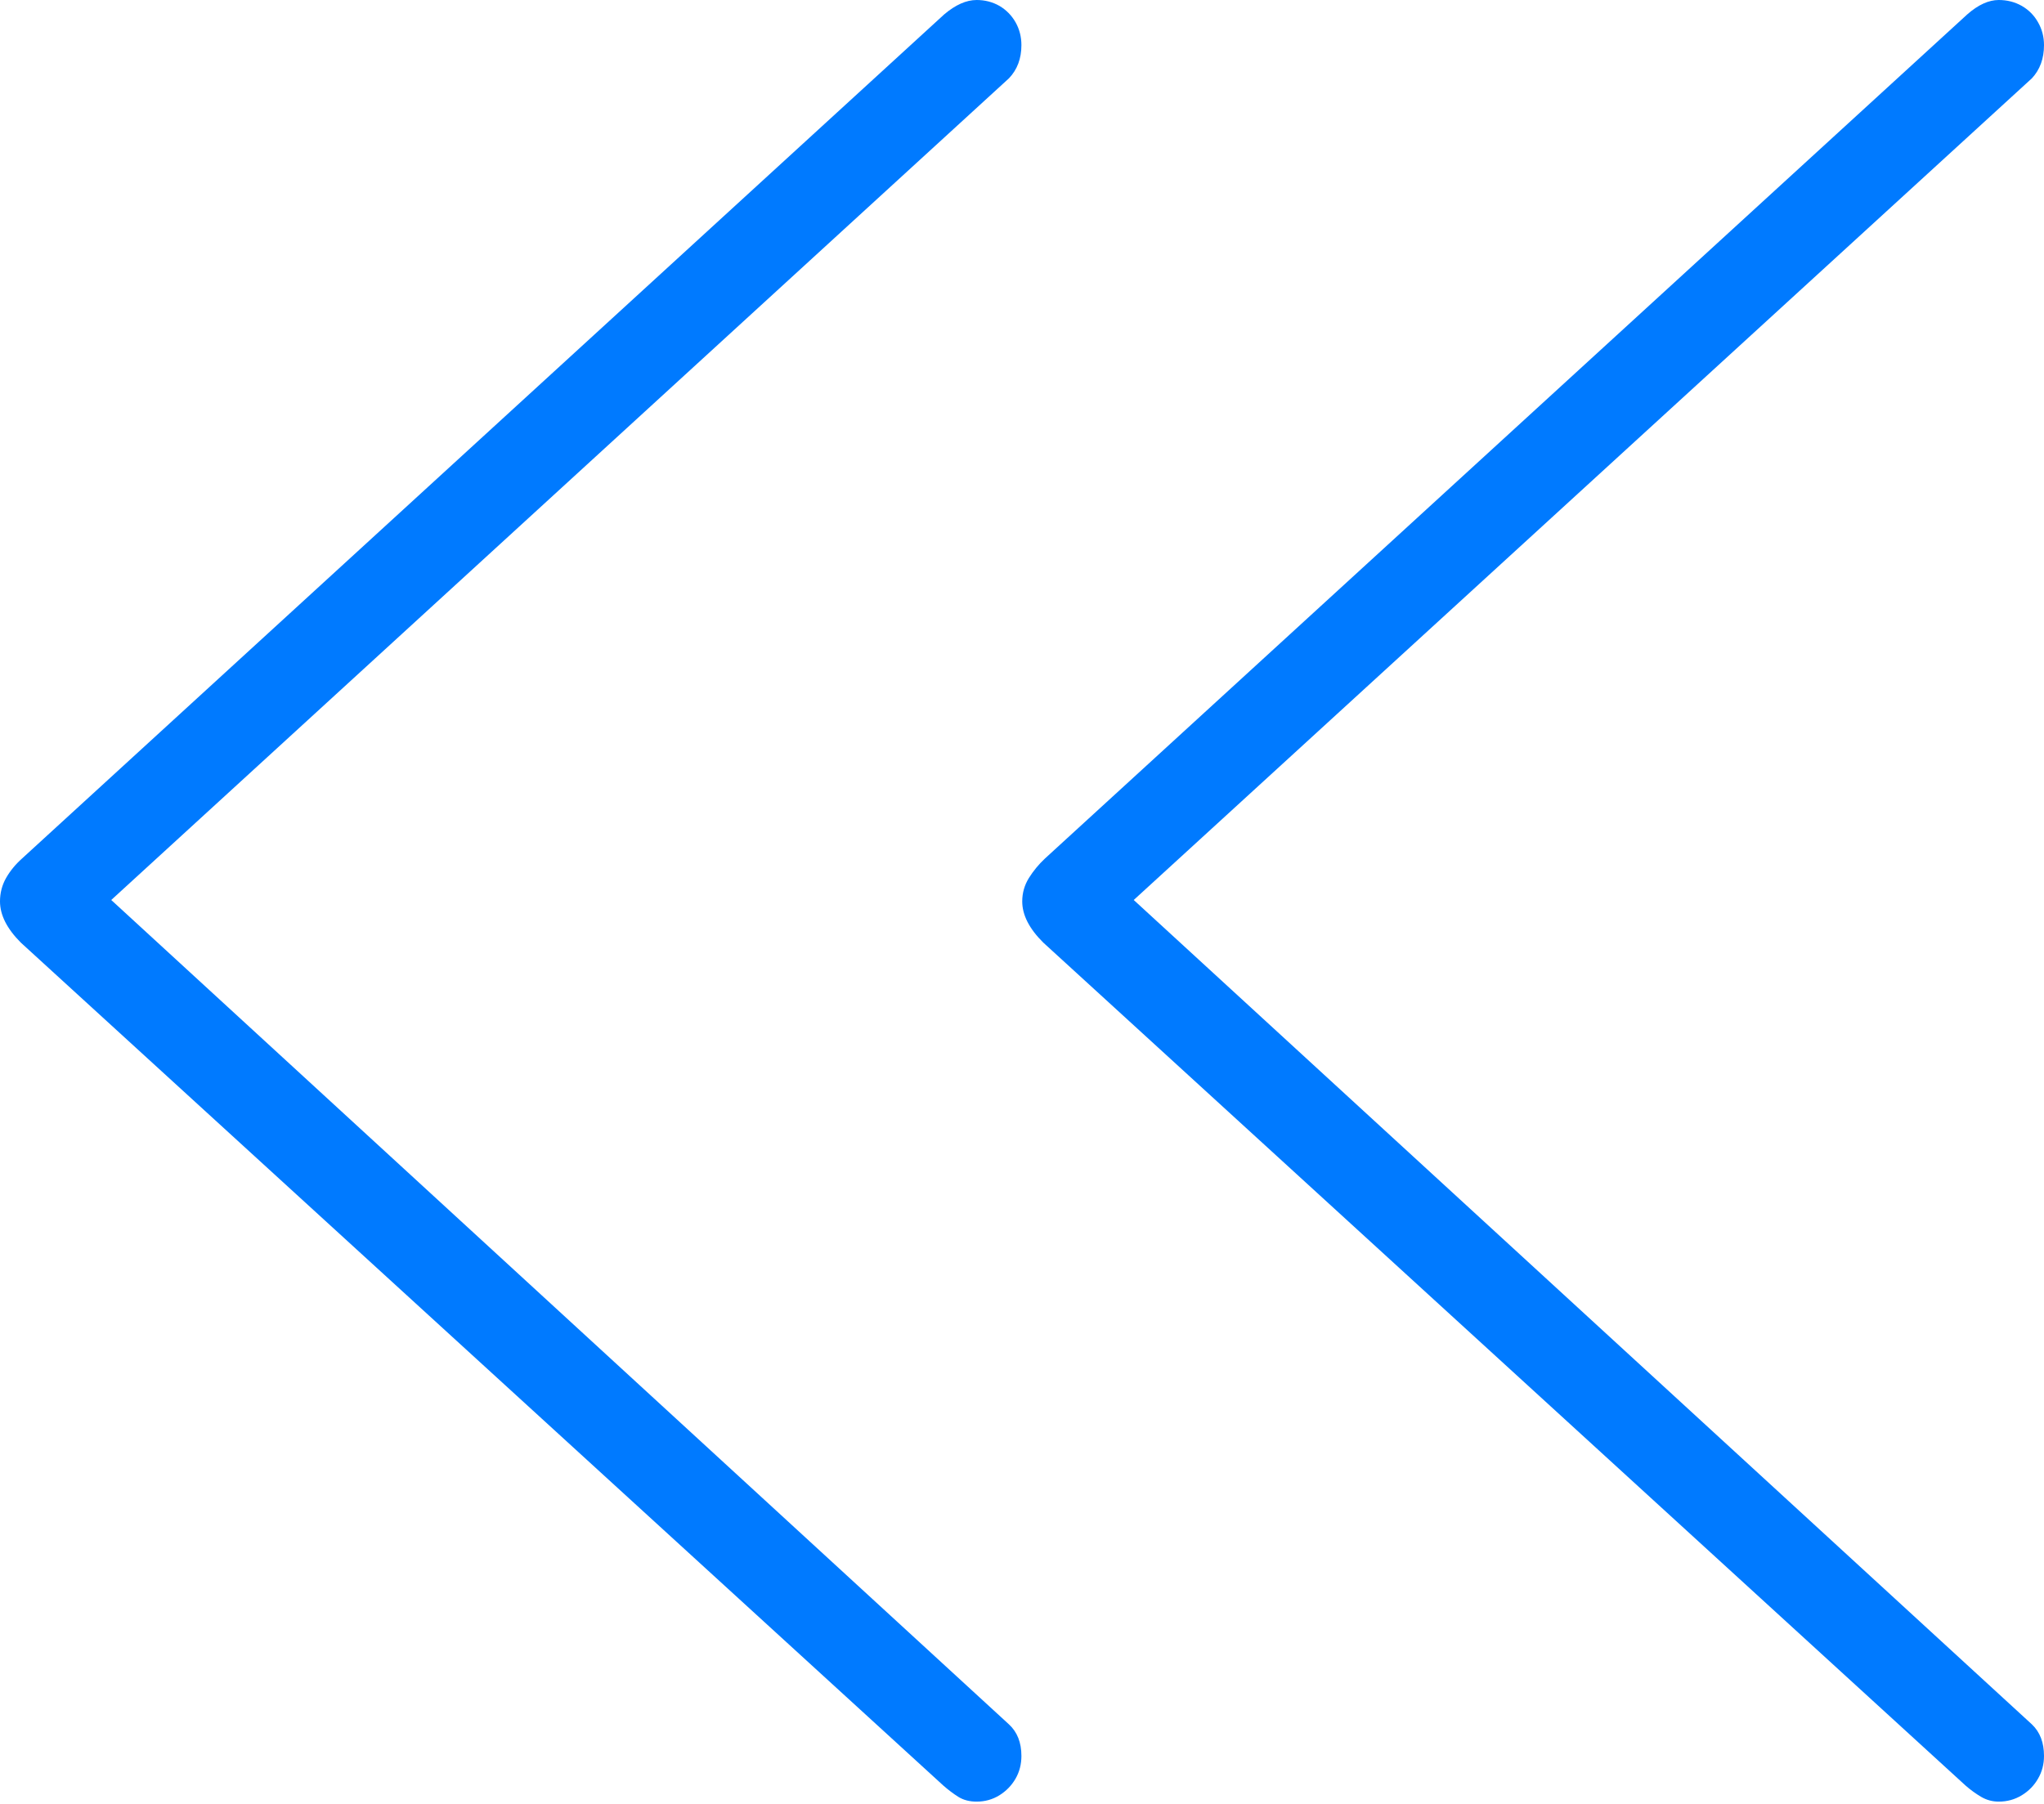<?xml version="1.0" encoding="UTF-8"?>
<!--Generator: Apple Native CoreSVG 175-->
<!DOCTYPE svg
PUBLIC "-//W3C//DTD SVG 1.1//EN"
       "http://www.w3.org/Graphics/SVG/1.1/DTD/svg11.dtd">
<svg version="1.1" xmlns="http://www.w3.org/2000/svg" xmlns:xlink="http://www.w3.org/1999/xlink" width="17.438" height="15.393">
 <g>
  <rect height="15.393" opacity="0" width="17.438" x="0" y="0"/>
  <path d="M8.048 15.237Q8.112 15.293 8.177 15.334Q8.242 15.374 8.332 15.374Q8.438 15.374 8.526 15.32Q8.613 15.266 8.664 15.178Q8.714 15.091 8.714 14.984Q8.714 14.813 8.608 14.715L0.617 7.375L0.617 7.984L8.608 0.668Q8.714 0.557 8.714 0.385Q8.714 0.279 8.664 0.19Q8.613 0.101 8.526 0.05Q8.438 0 8.332 0Q8.2 0 8.055 0.123L0.188 7.326Q0.104 7.401 0.052 7.492Q0 7.584 0 7.692Q0 7.866 0.178 8.044ZM16.769 15.237Q16.833 15.293 16.903 15.334Q16.972 15.374 17.052 15.374Q17.159 15.374 17.248 15.32Q17.337 15.266 17.387 15.178Q17.438 15.091 17.438 14.984Q17.438 14.813 17.335 14.715L9.34 7.375L9.34 7.984L17.335 0.668Q17.438 0.557 17.438 0.385Q17.438 0.279 17.387 0.19Q17.337 0.101 17.248 0.05Q17.159 0 17.052 0Q16.923 0 16.783 0.123L8.915 7.326Q8.835 7.401 8.778 7.492Q8.721 7.584 8.721 7.692Q8.721 7.866 8.901 8.044Z" fill="#007aff"/>
 </g>
</svg>
